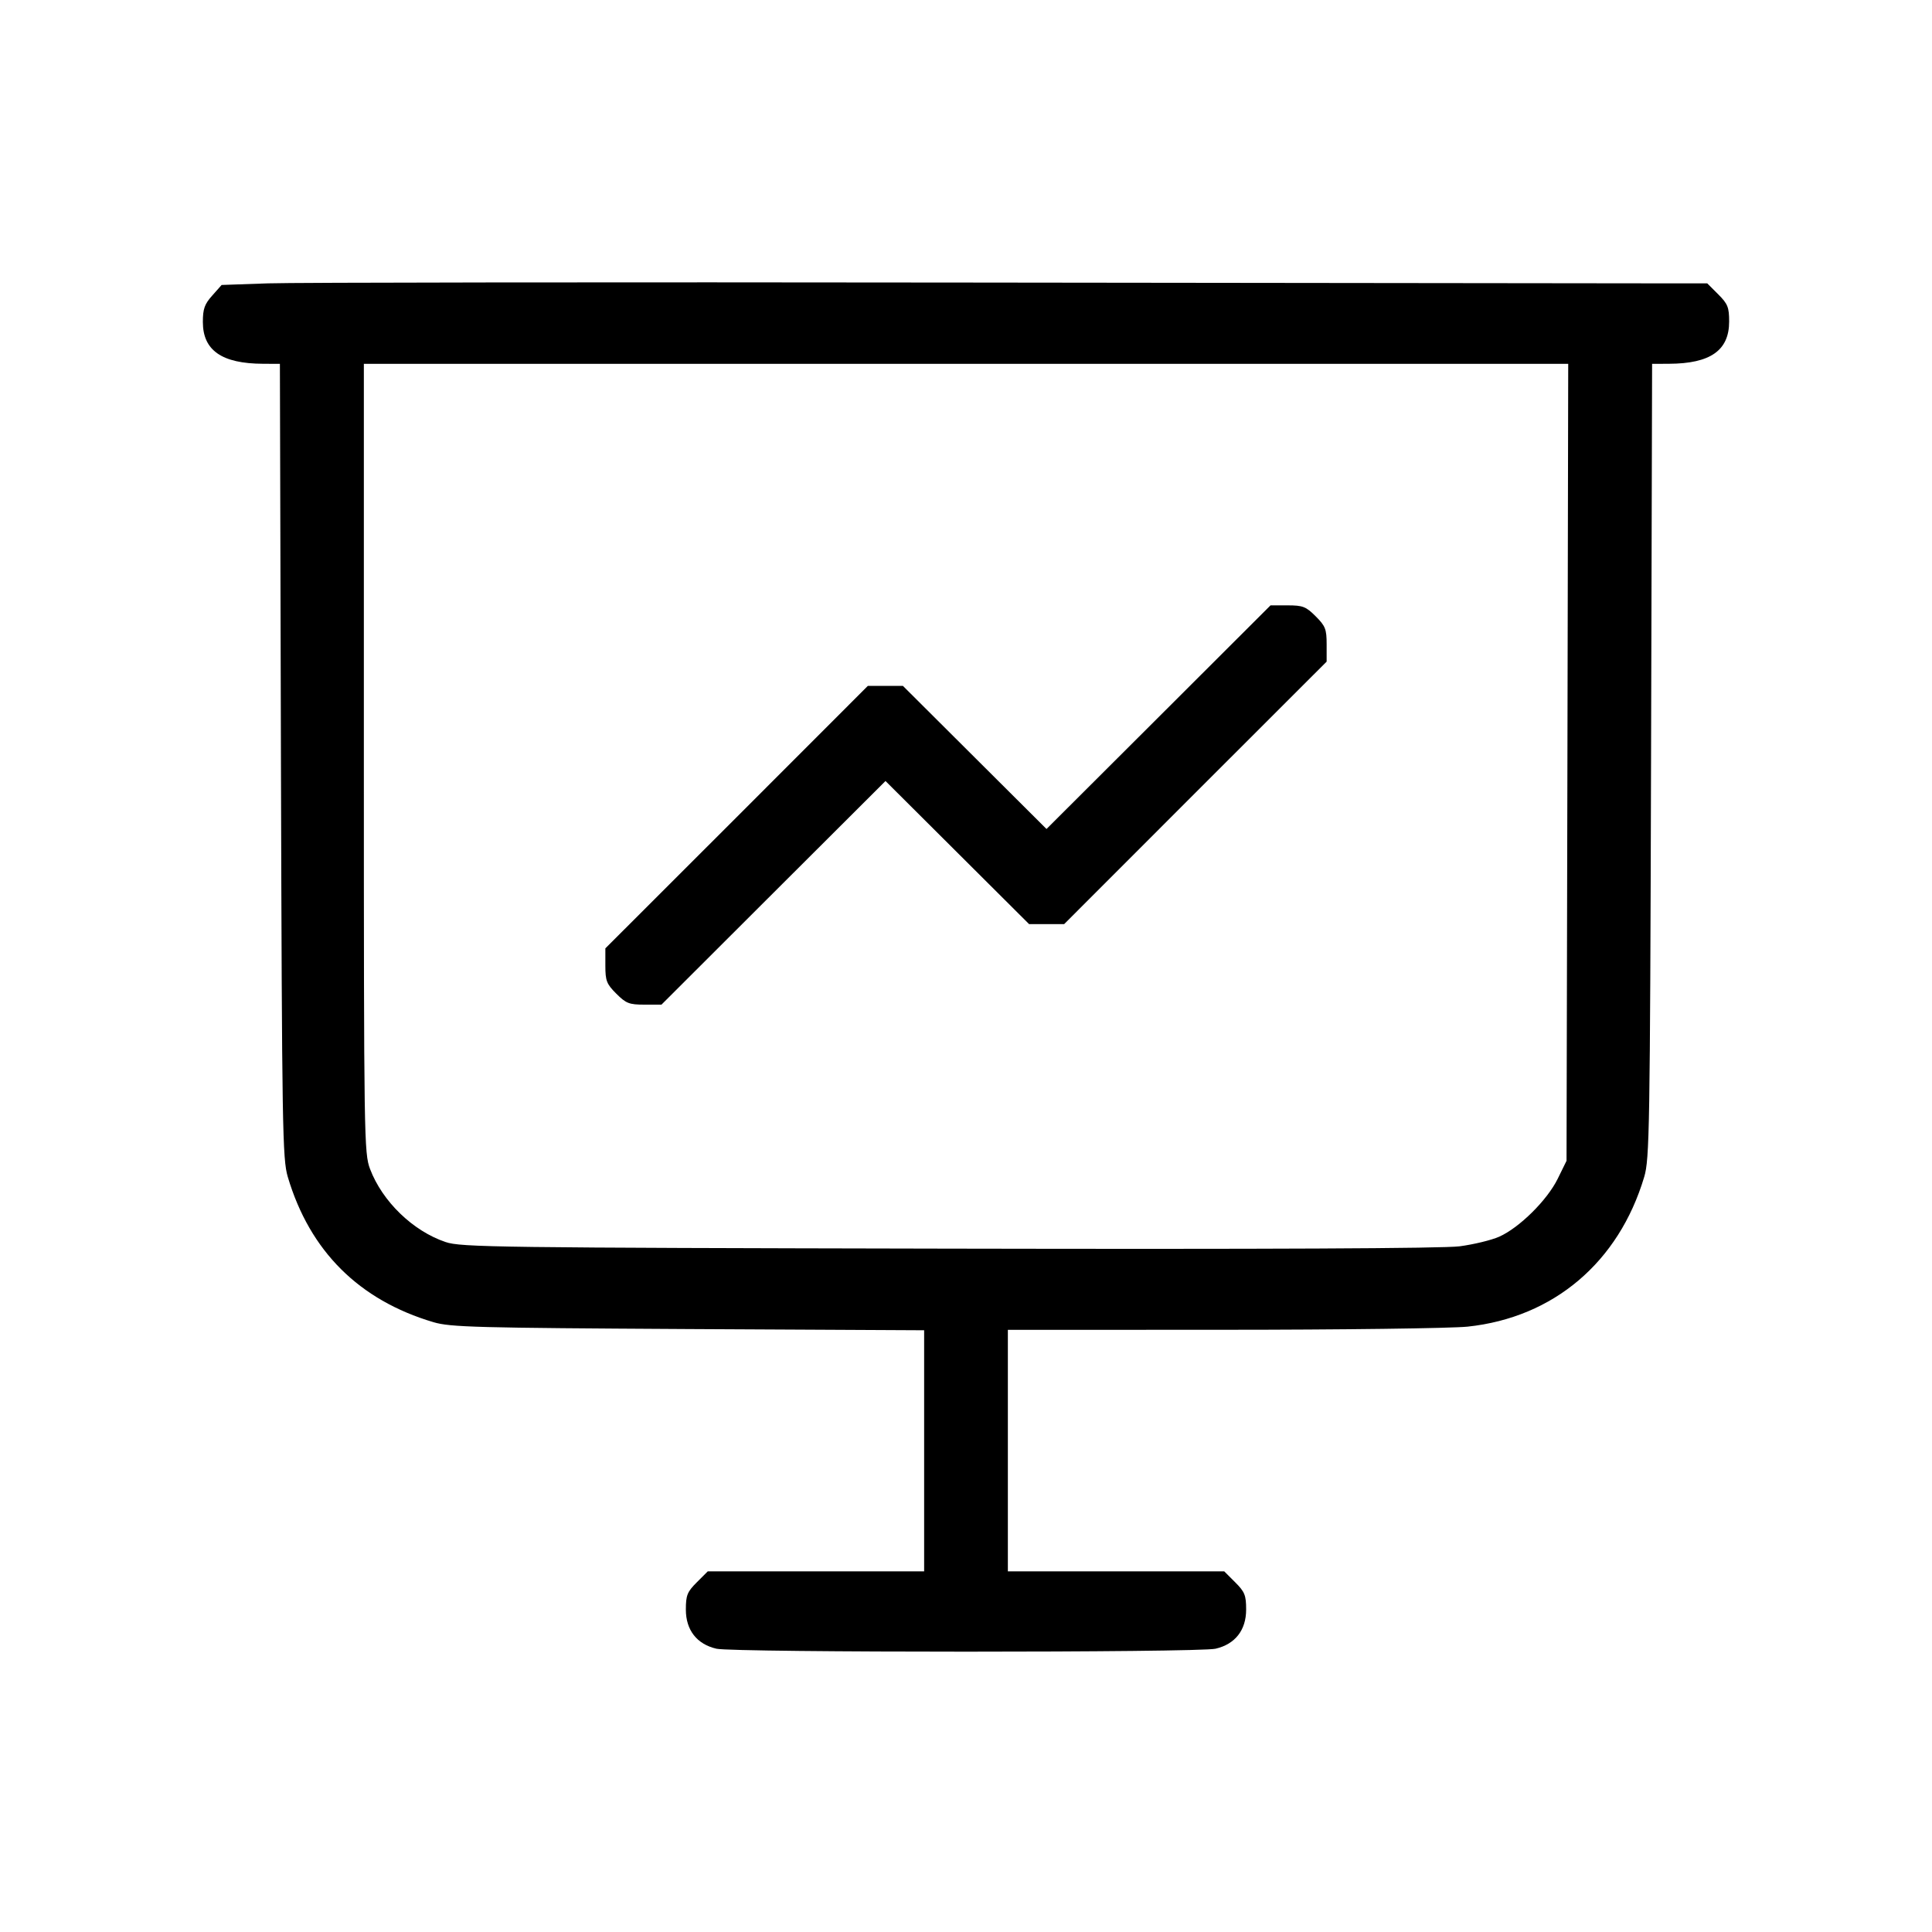 <svg xmlns="http://www.w3.org/2000/svg" class="icon icon-tabler icon-tabler-presentation" width="24" height="24" viewBox="0 0 24 24" stroke-width="1" stroke="currentColor" fill="none" stroke-linecap="round" stroke-linejoin="round"><path d="M3.327 3.520 L 2.753 3.540 2.637 3.671 C 2.541 3.778,2.520 3.837,2.520 4.000 C 2.520 4.353,2.756 4.517,3.268 4.519 L 3.477 4.520 3.490 9.450 C 3.503 14.041,3.509 14.397,3.575 14.620 C 3.849 15.542,4.460 16.151,5.386 16.425 C 5.596 16.487,5.917 16.495,8.550 16.510 L 11.480 16.525 11.480 18.023 L 11.480 19.520 10.136 19.520 L 8.792 19.520 8.656 19.656 C 8.537 19.775,8.520 19.817,8.520 19.995 C 8.520 20.250,8.657 20.425,8.900 20.481 C 9.110 20.530,14.890 20.530,15.100 20.481 C 15.343 20.425,15.480 20.250,15.480 19.995 C 15.480 19.817,15.463 19.775,15.344 19.656 L 15.208 19.520 13.864 19.520 L 12.520 19.520 12.520 18.020 L 12.520 16.520 15.190 16.519 C 16.659 16.519,18.027 16.501,18.231 16.480 C 19.299 16.367,20.109 15.680,20.425 14.620 C 20.491 14.397,20.497 14.041,20.510 9.450 L 20.523 4.520 20.732 4.519 C 21.247 4.517,21.480 4.353,21.480 3.995 C 21.480 3.817,21.463 3.775,21.344 3.656 L 21.208 3.520 20.674 3.520 C 20.380 3.519,16.486 3.515,12.020 3.510 C 7.554 3.504,3.642 3.509,3.327 3.520 M19.471 9.470 L 19.460 14.420 19.350 14.644 C 19.219 14.910,18.873 15.252,18.623 15.363 C 18.526 15.406,18.306 15.459,18.133 15.482 C 17.927 15.509,15.755 15.519,11.780 15.511 C 6.164 15.500,5.726 15.494,5.535 15.429 C 5.129 15.292,4.750 14.925,4.597 14.522 C 4.523 14.326,4.520 14.158,4.520 9.420 L 4.520 4.520 12.001 4.520 L 19.481 4.520 19.471 9.470 M14.392 8.909 L 13.000 10.298 12.108 9.409 L 11.216 8.520 10.999 8.520 L 10.781 8.520 9.151 10.151 L 7.520 11.781 7.520 11.995 C 7.520 12.184,7.535 12.223,7.656 12.344 C 7.777 12.465,7.816 12.480,8.005 12.480 L 8.217 12.480 9.608 11.091 L 11.000 9.702 11.892 10.591 L 12.784 11.480 13.001 11.480 L 13.219 11.480 14.849 9.849 L 16.480 8.219 16.480 8.005 C 16.480 7.816,16.465 7.777,16.344 7.656 C 16.223 7.535,16.184 7.520,15.995 7.520 L 15.783 7.520 14.392 8.909 " stroke="none" fill="black" fill-rule="evenodd"></path></svg>
